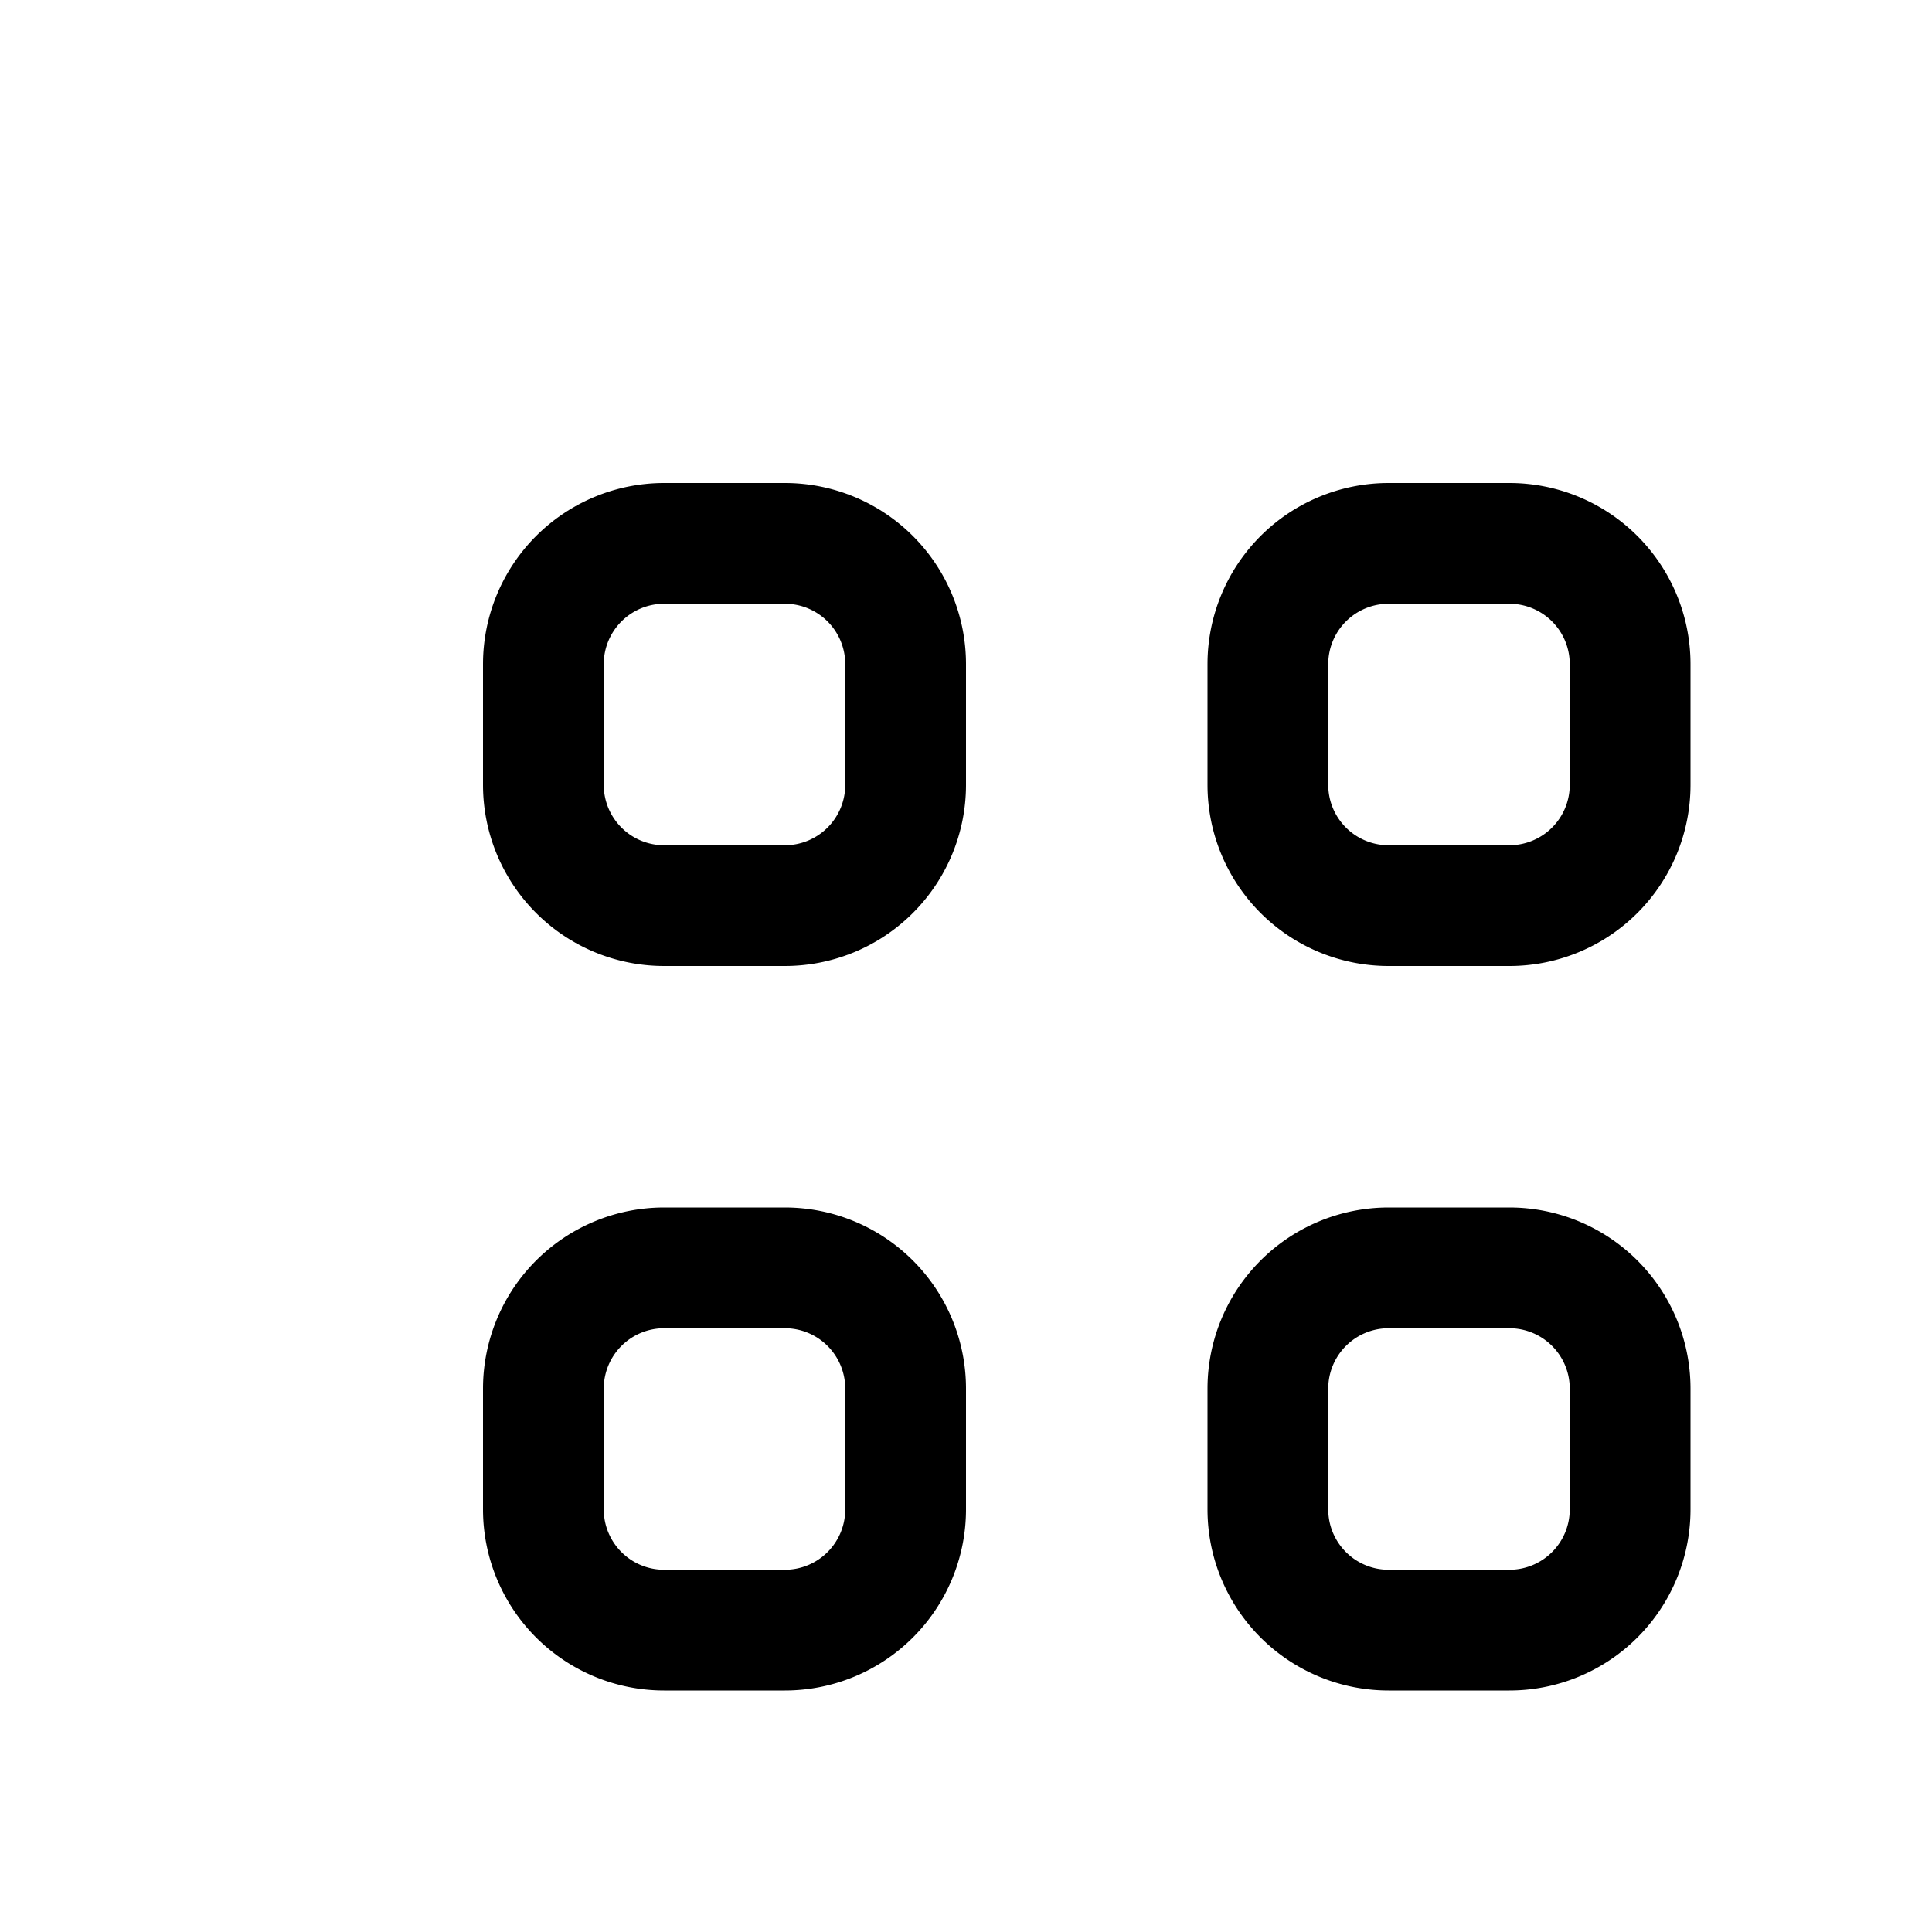<svg aria-hidden="true" data-automation-testing="extIconify24:grid" font-size="24px" height="1em" role="img" viewbox="0 0 24 24" width="1em" xmlns="http://www.w3.org/2000/svg" xmlns:xlink="http://www.w3.org/1999/xlink"><path d="M4.5 6.5v-1a1 1 0 011-1h1a1 1 0 011 1v1a1 1 0 01-1 1h-1a1 1 0 01-1-1Zm8-2h-1a1 1 0 00-1 1v1a1 1 0 001 1h1a1 1 0 001-1v-1a1 1 0 00-1-1Zm7 2v-1a1 1 0 00-1-1h-1a1 1 0 00-1 1v1a1 1 0 001 1h1a1 1 0 001-1Zm-15 6v-1a1 1 0 011-1h1a1 1 0 011 1v1a1 1 0 01-1 1h-1a1 1 0 01-1-1Zm8-2h-1a1 1 0 00-1 1v1a1 1 0 001 1h1a1 1 0 001-1v-1a1 1 0 00-1-1Zm7 2v-1a1 1 0 00-1-1h-1a1 1 0 00-1 1v1a1 1 0 001 1h1a1 1 0 001-1Zm-15 6v-1a1 1 0 011-1h1a1 1 0 011 1v1a1 1 0 01-1 1h-1a1 1 0 01-1-1Zm8-2h-1a1 1 0 00-1 1v1a1 1 0 001 1h1a1 1 0 001-1v-1a1 1 0 00-1-1Zm7 2v-1a1 1 0 00-1-1h-1a1 1 0 00-1 1v1a1 1 0 001 1h1a1 1 0 001-1Z" fill="none" stroke="currentColor" stroke-linecap="round"></path></svg>